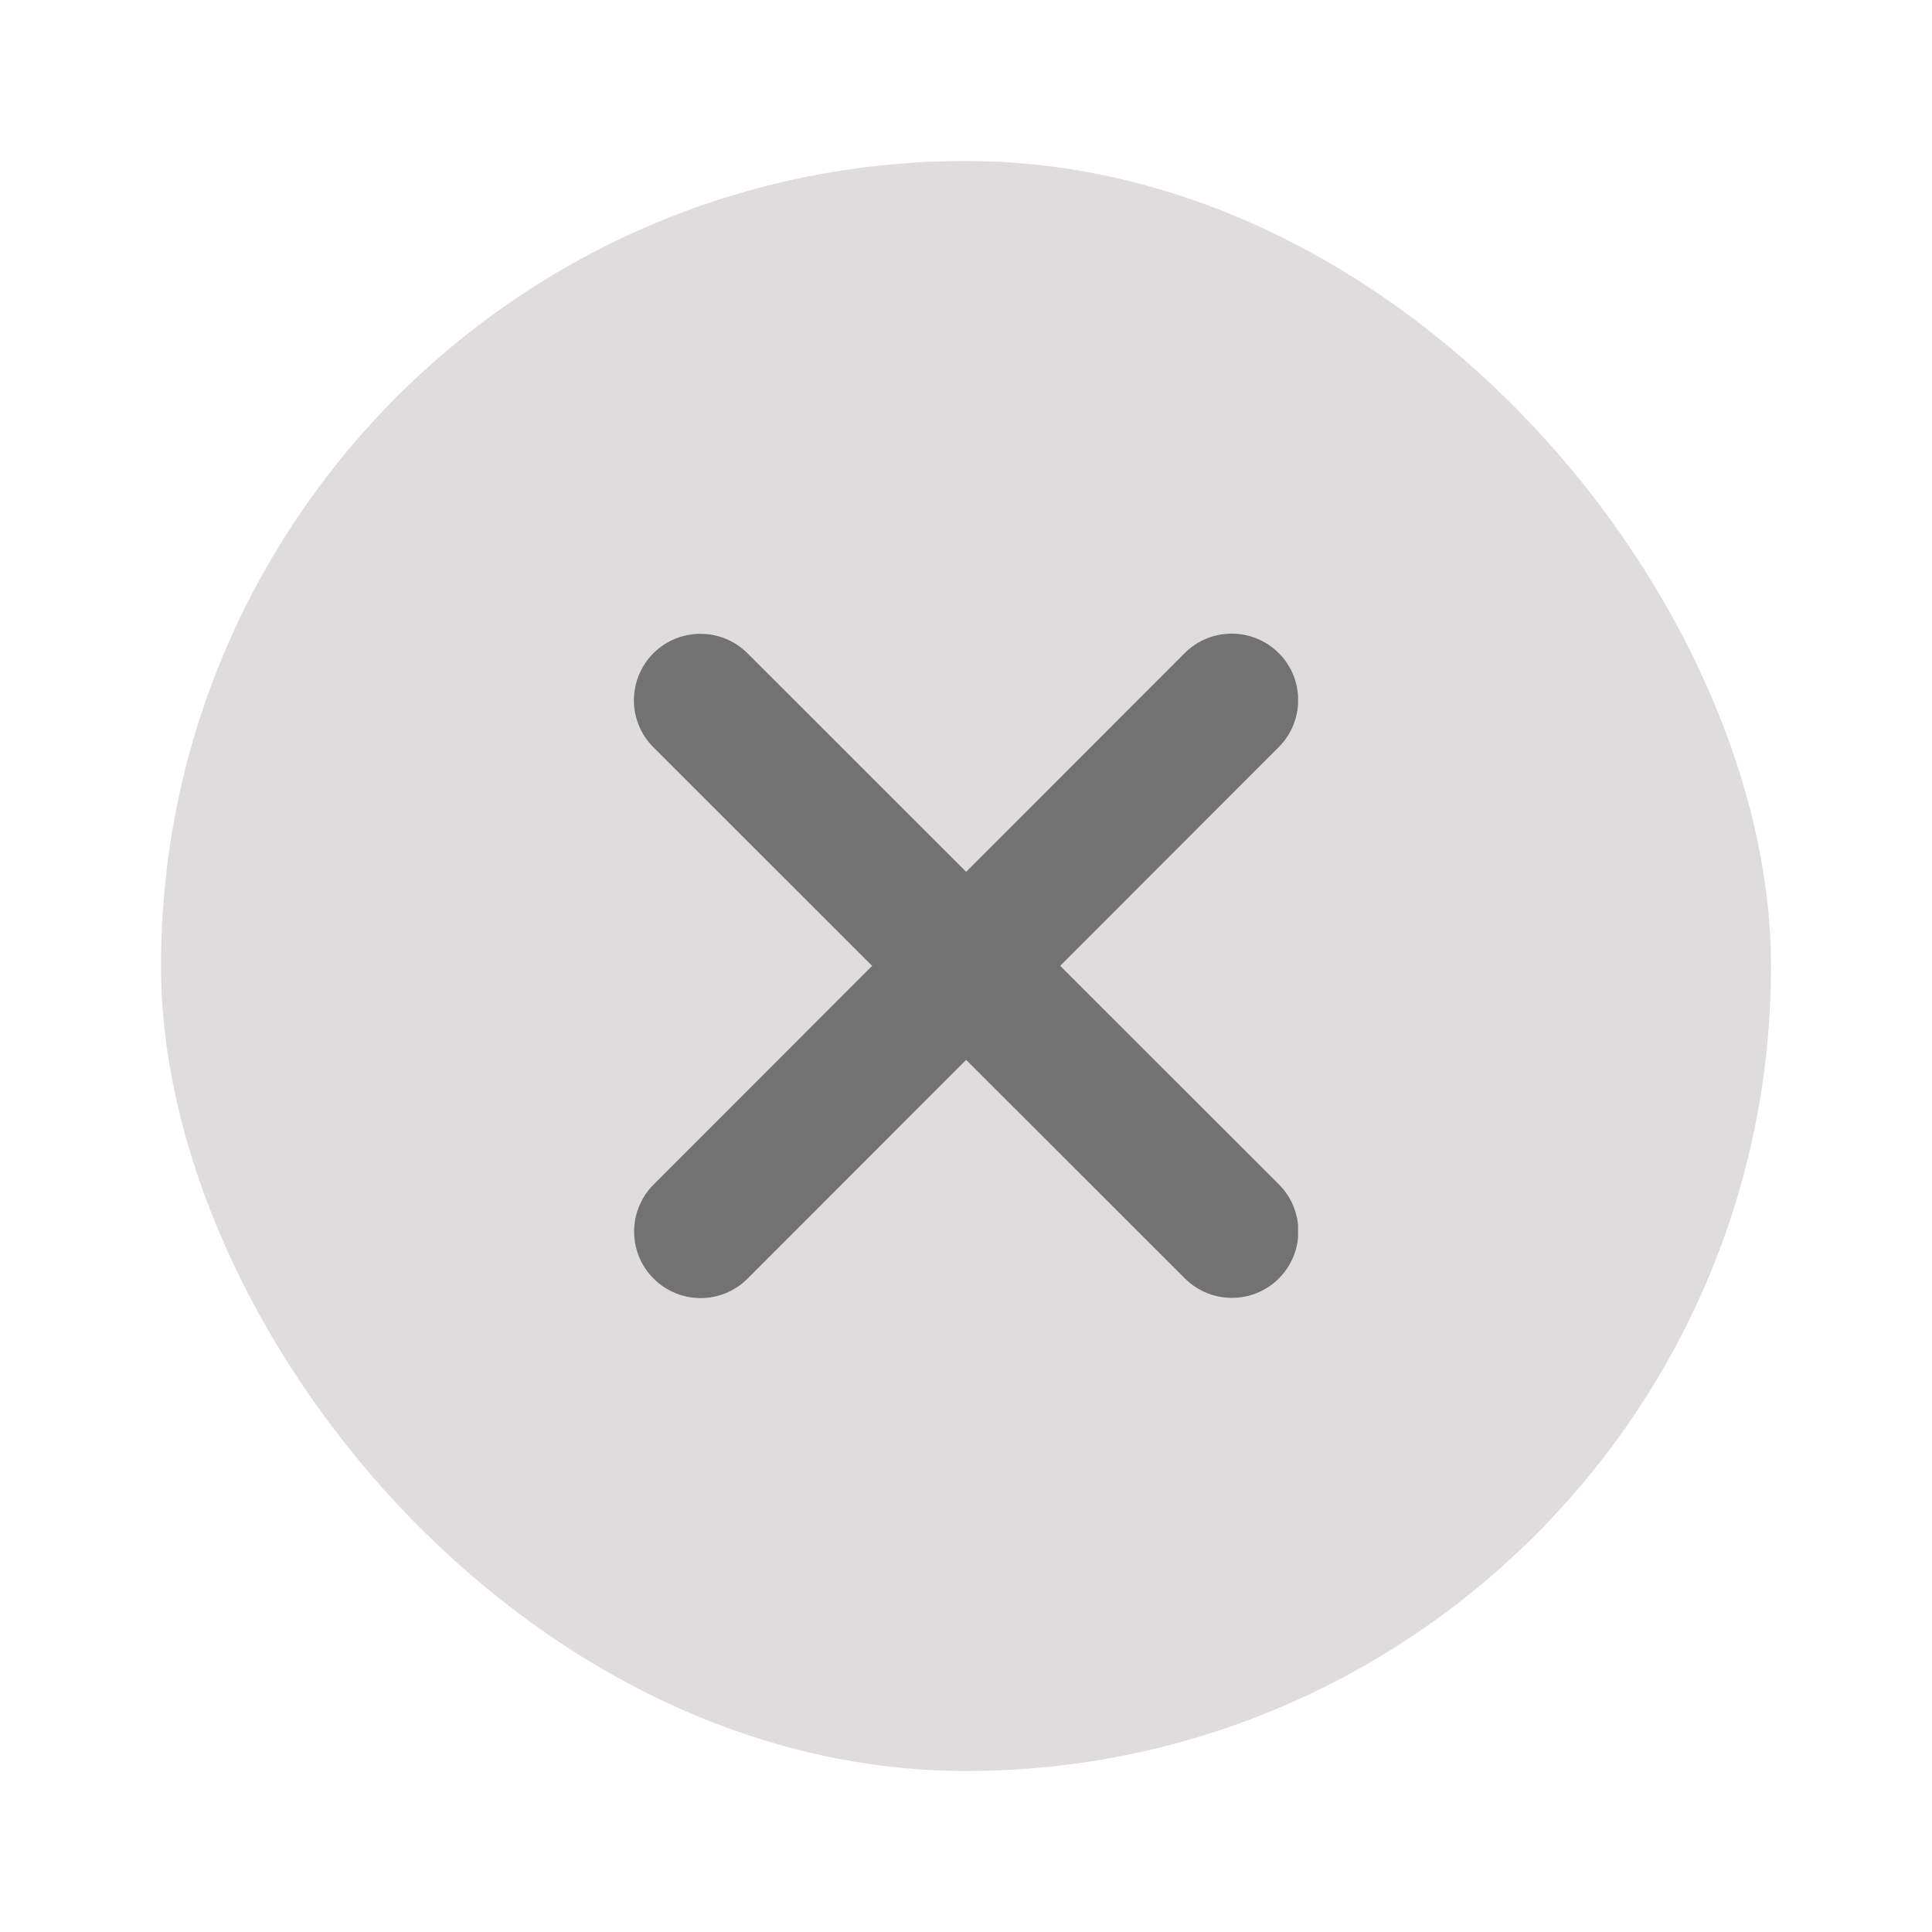 <svg width="24" height="24" viewBox="0 0 24 24" fill="none" xmlns="http://www.w3.org/2000/svg">
<rect x="2" y="2" width="20" height="20" rx="10" fill="#DEDCDC"/>
<g clip-path="url(#clip0_1937_35014)">
<path d="M15.885 9.281C16.207 8.958 16.207 8.435 15.885 8.113C15.562 7.791 15.039 7.791 14.717 8.113L12.002 10.83L9.285 8.115C8.962 7.793 8.439 7.793 8.117 8.115C7.794 8.438 7.794 8.961 8.117 9.283L10.834 11.998L8.119 14.715C7.797 15.038 7.797 15.561 8.119 15.883C8.442 16.206 8.965 16.206 9.287 15.883L12.002 13.166L14.719 15.881C15.041 16.203 15.565 16.203 15.887 15.881C16.209 15.558 16.209 15.035 15.887 14.713L13.17 11.998L15.885 9.281Z" fill="#737272"/>
</g>
<defs>
<clipPath id="clip0_1937_35014">
<rect width="8.25" height="13.2" fill="white" transform="translate(7.875 5.398)"/>
</clipPath>
</defs>
</svg>
